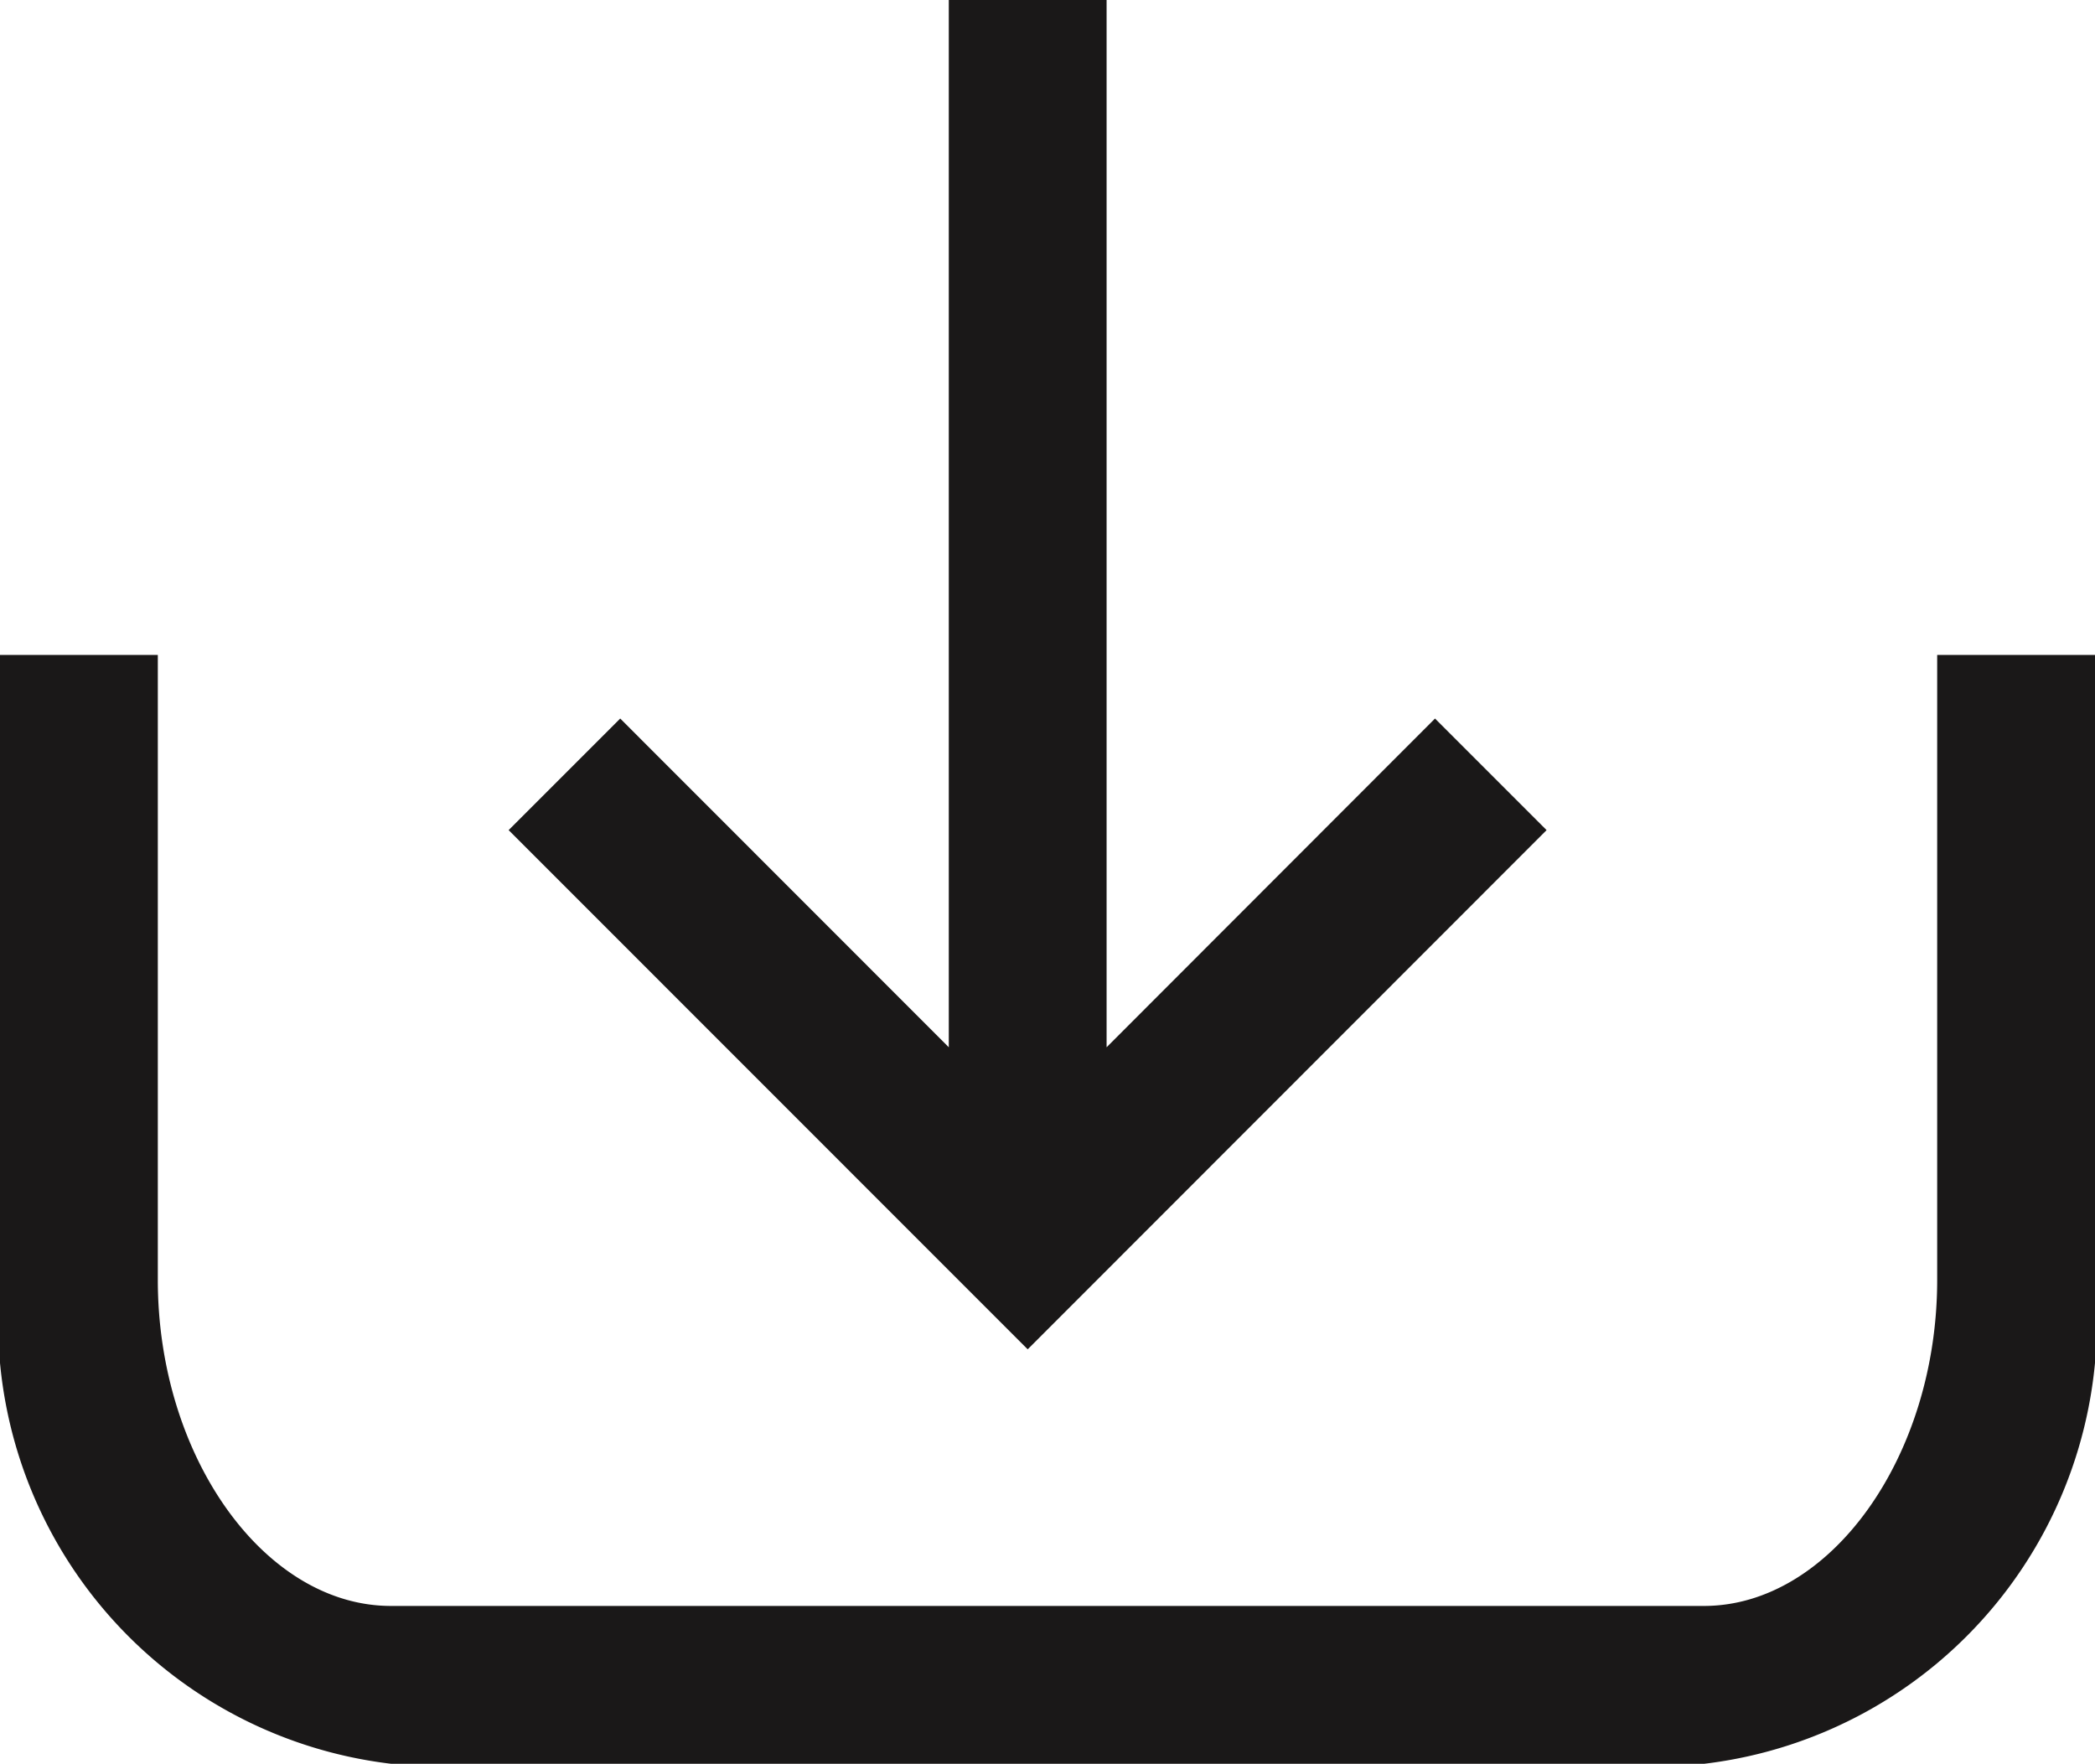 <svg xmlns="http://www.w3.org/2000/svg" xmlns:xlink="http://www.w3.org/1999/xlink" width="13.275" height="11.177" viewBox="0 0 13.275 11.177">
  <defs>
    <clipPath id="clip-path">
      <rect id="Rectangle_2918" data-name="Rectangle 2918" width="13.275" height="11.177" transform="translate(0 0)" fill="none"/>
    </clipPath>
  </defs>
  <g id="Group_5790" data-name="Group 5790" transform="translate(0 0)">
    <g id="Group_5789" data-name="Group 5789" clip-path="url(#clip-path)">
      <path id="Path_5146" data-name="Path 5146" d="M12.275,4.15V8.11c0,1.12-.677,2.066-1.478,2.066H2.477C1.676,10.176,1,9.23,1,8.11V4.15H0V8.11a2.823,2.823,0,0,0,2.477,3.066H10.8A2.823,2.823,0,0,0,13.275,8.11V4.15Z" fill="#1a1818"/>
      <path id="Path_5147" data-name="Path 5147" d="M9.8,5.26l-.707-.707L7.012,6.636V0h-1V6.636L3.93,4.553l-.707.707L6.512,8.55Z" fill="#1a1818"/>
    </g>
  </g>
</svg>
